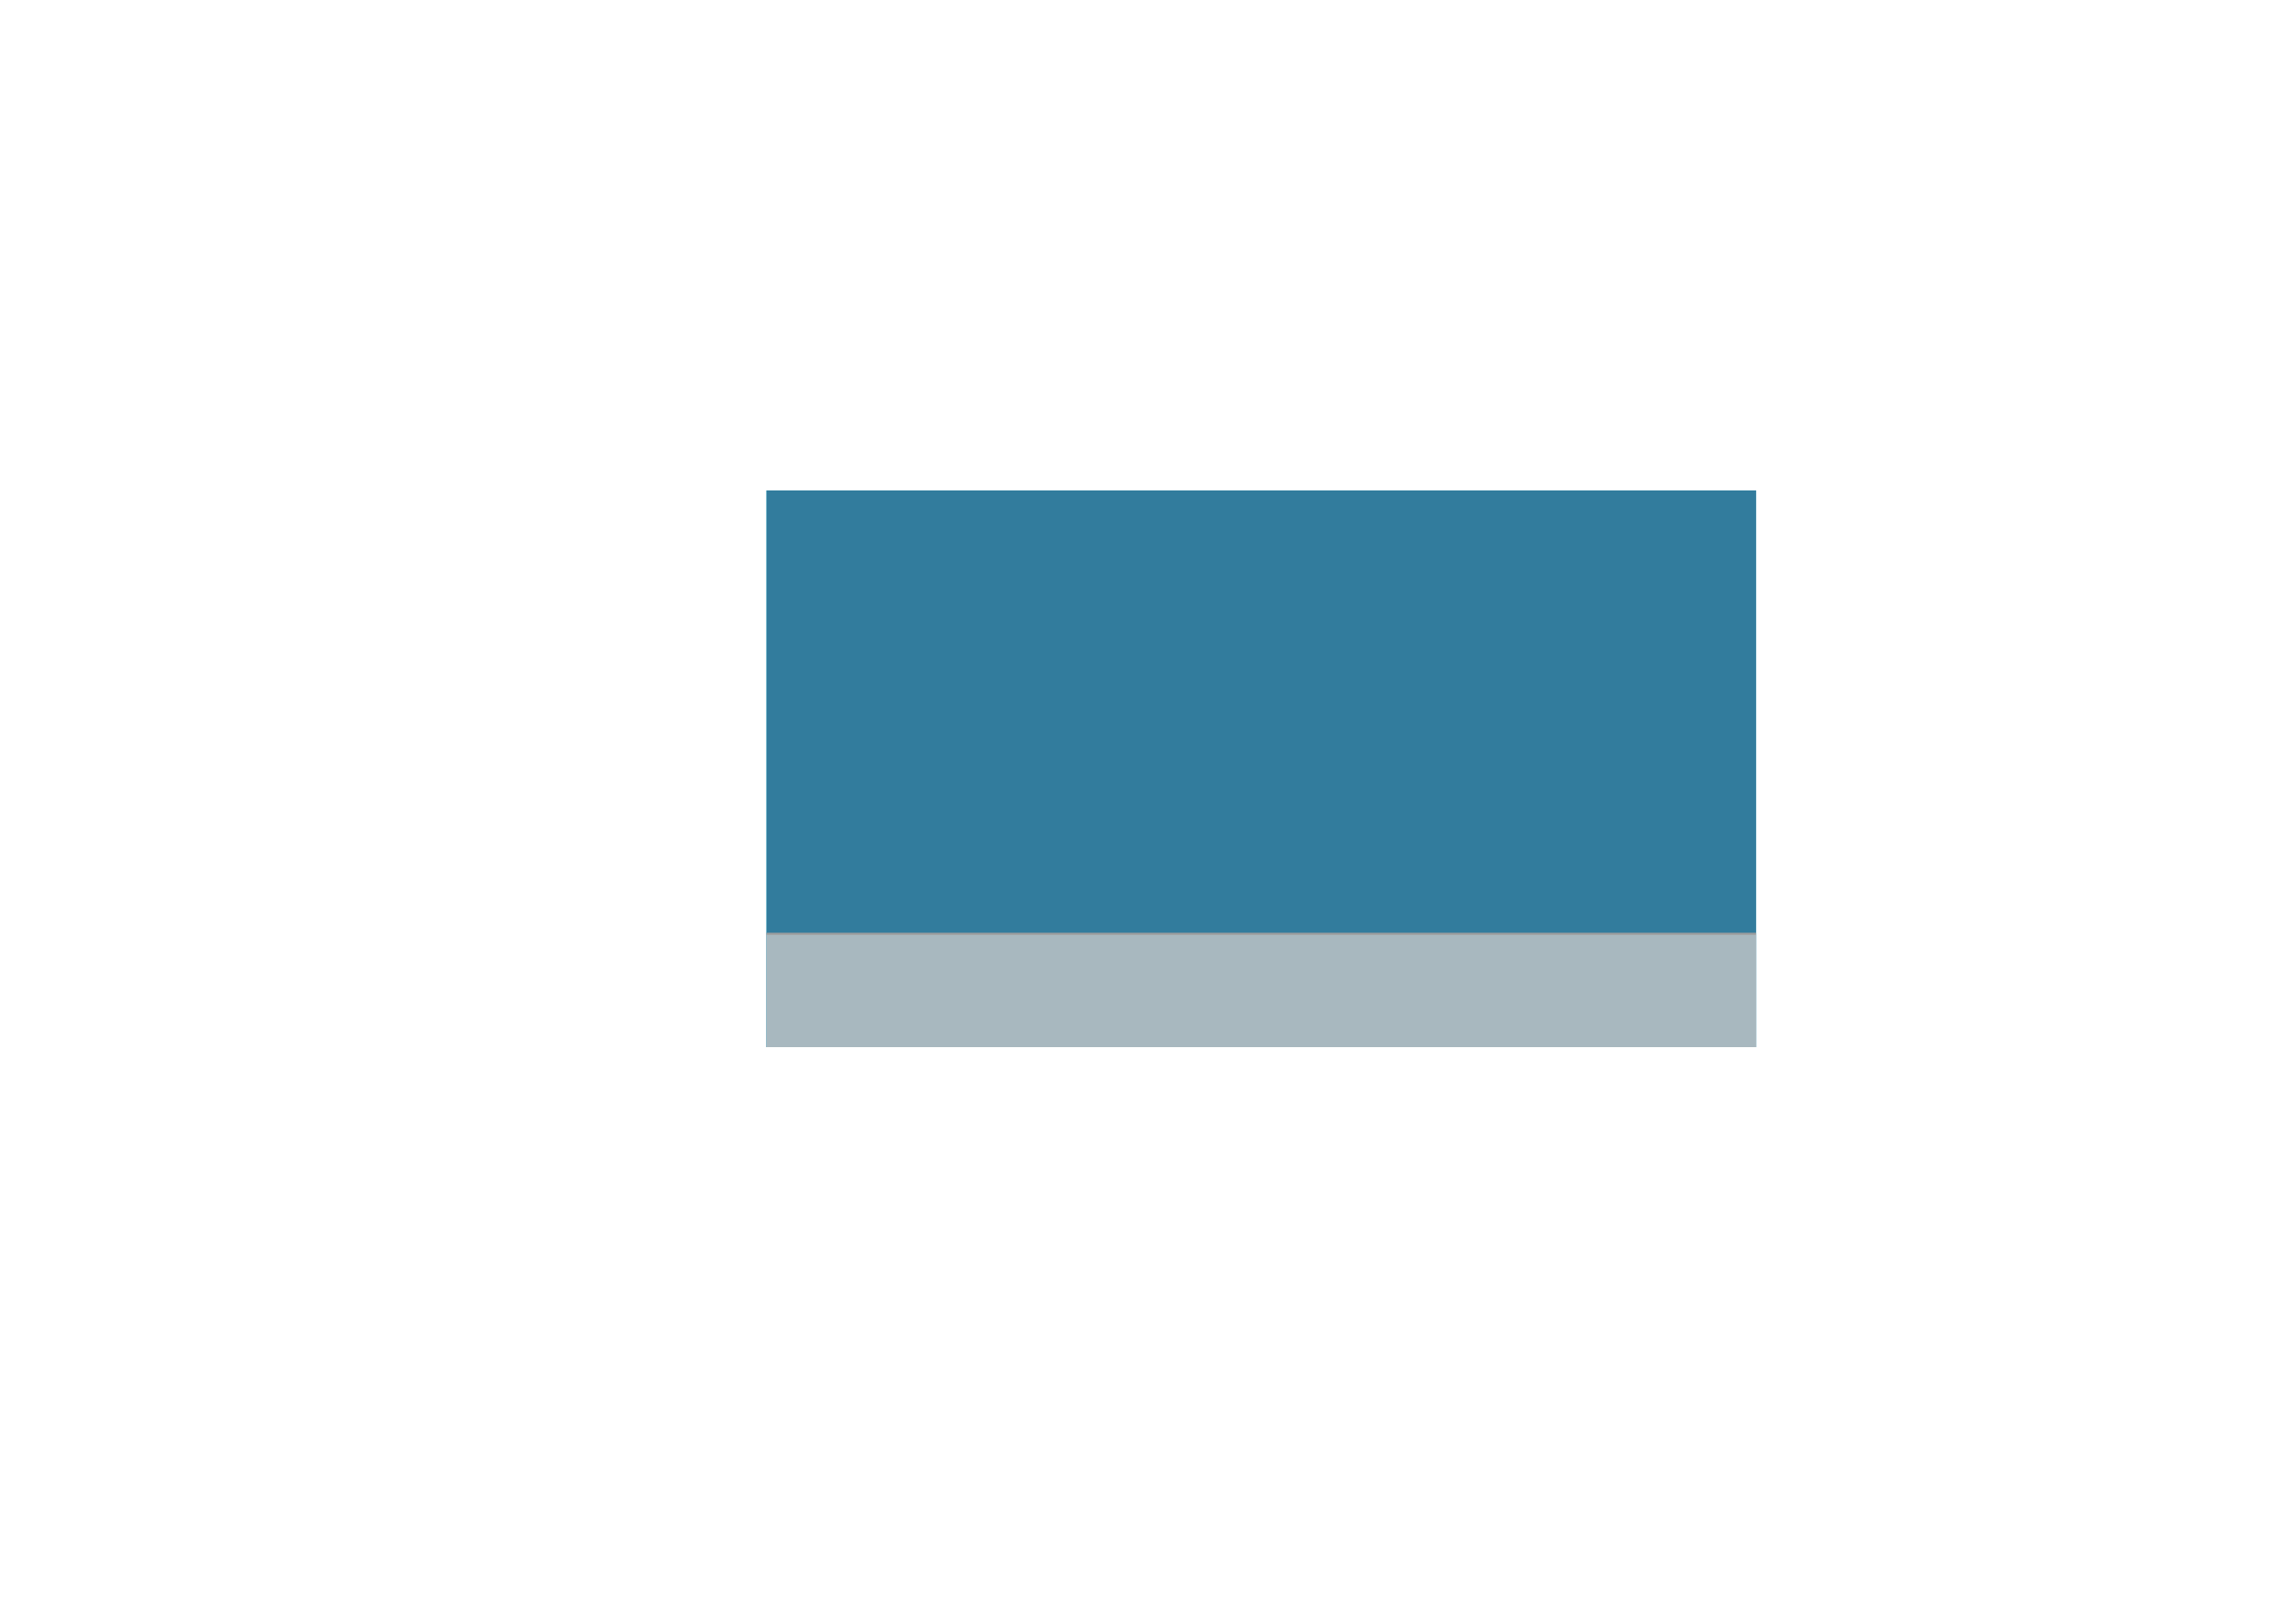 <?xml version="1.0" encoding="UTF-8" standalone="no"?>
<!-- Created with Inkscape (http://www.inkscape.org/) -->

<svg
   xmlns:dc="http://purl.org/dc/elements/1.1/"
   xmlns:cc="http://creativecommons.org/ns#"
   xmlns:rdf="http://www.w3.org/1999/02/22-rdf-syntax-ns#"
   xmlns:svg="http://www.w3.org/2000/svg"
   xmlns="http://www.w3.org/2000/svg"
   xmlns:sodipodi="http://sodipodi.sourceforge.net/DTD/sodipodi-0.dtd"
   xmlns:inkscape="http://www.inkscape.org/namespaces/inkscape"
   width="297mm"
   height="210mm"
   viewBox="0 0 297 210"
   version="1.1"
   id="svg3621"
   inkscape:export-filename="/home/josh/android/fishtank/assets_local/background.png"
   inkscape:export-xdpi="254.00002"
   inkscape:export-ydpi="254.00002"
   inkscape:version="0.92.1 r"
   sodipodi:docname="background.svg">
  <defs
     id="defs3615" />
  <sodipodi:namedview
     id="base"
     pagecolor="#c8c8c8"
     bordercolor="#666666"
     borderopacity="1.0"
     inkscape:pageopacity="0"
     inkscape:pageshadow="2"
     inkscape:zoom="0.5"
     inkscape:cx="422.94554"
     inkscape:cy="339.45392"
     inkscape:document-units="mm"
     inkscape:current-layer="layer1"
     showgrid="false"
     inkscape:snap-nodes="false"
     inkscape:window-width="1918"
     inkscape:window-height="1042"
     inkscape:window-x="0"
     inkscape:window-y="18"
     inkscape:window-maximized="0" />
  <g
     inkscape:label="Layer 1"
     inkscape:groupmode="layer"
     id="layer1"
     transform="translate(0,-87)">
    <rect
       style="fill:#009ac5;fill-opacity:1;stroke:none;stroke-width:0.197;stroke-opacity:1"
       id="rect4166"
       width="128"
       height="72"
       x="99.157"
       y="150.432" />
    <g
       id="g4203">
      <rect
         y="207.732"
         x="99.157"
         height="14.7"
         width="128"
         id="rect3592"
         style="fill:#c8c8c8;fill-opacity:0.785;stroke:none;stroke-width:0.265;stroke-opacity:1" />
      <path
         inkscape:connector-curvature="0"
         id="path3594"
         d="M 99.165,207.771 H 227.144"
         style="fill:none;stroke:#9d9d9d;stroke-width:0.265px;stroke-linecap:butt;stroke-linejoin:miter;stroke-opacity:1" />
    </g>
    <rect
       y="150.432"
       x="99.157"
       height="72"
       width="128"
       id="rect4921"
       style="fill:#327c9d;fill-opacity:1;stroke:none;stroke-width:0.197;stroke-opacity:1" />
    <g
       id="g4927">
      <rect
         style="fill:#c8c8c8;fill-opacity:0.785;stroke:none;stroke-width:0.265;stroke-opacity:1"
         id="rect4923"
         width="128"
         height="14.7"
         x="99.157"
         y="207.732" />
      <path
         style="fill:none;stroke:#9d9d9d;stroke-width:0.265px;stroke-linecap:butt;stroke-linejoin:miter;stroke-opacity:1"
         d="M 99.165,207.771 H 227.144"
         id="path4925"
         inkscape:connector-curvature="0" />
    </g>
  </g>
</svg>
